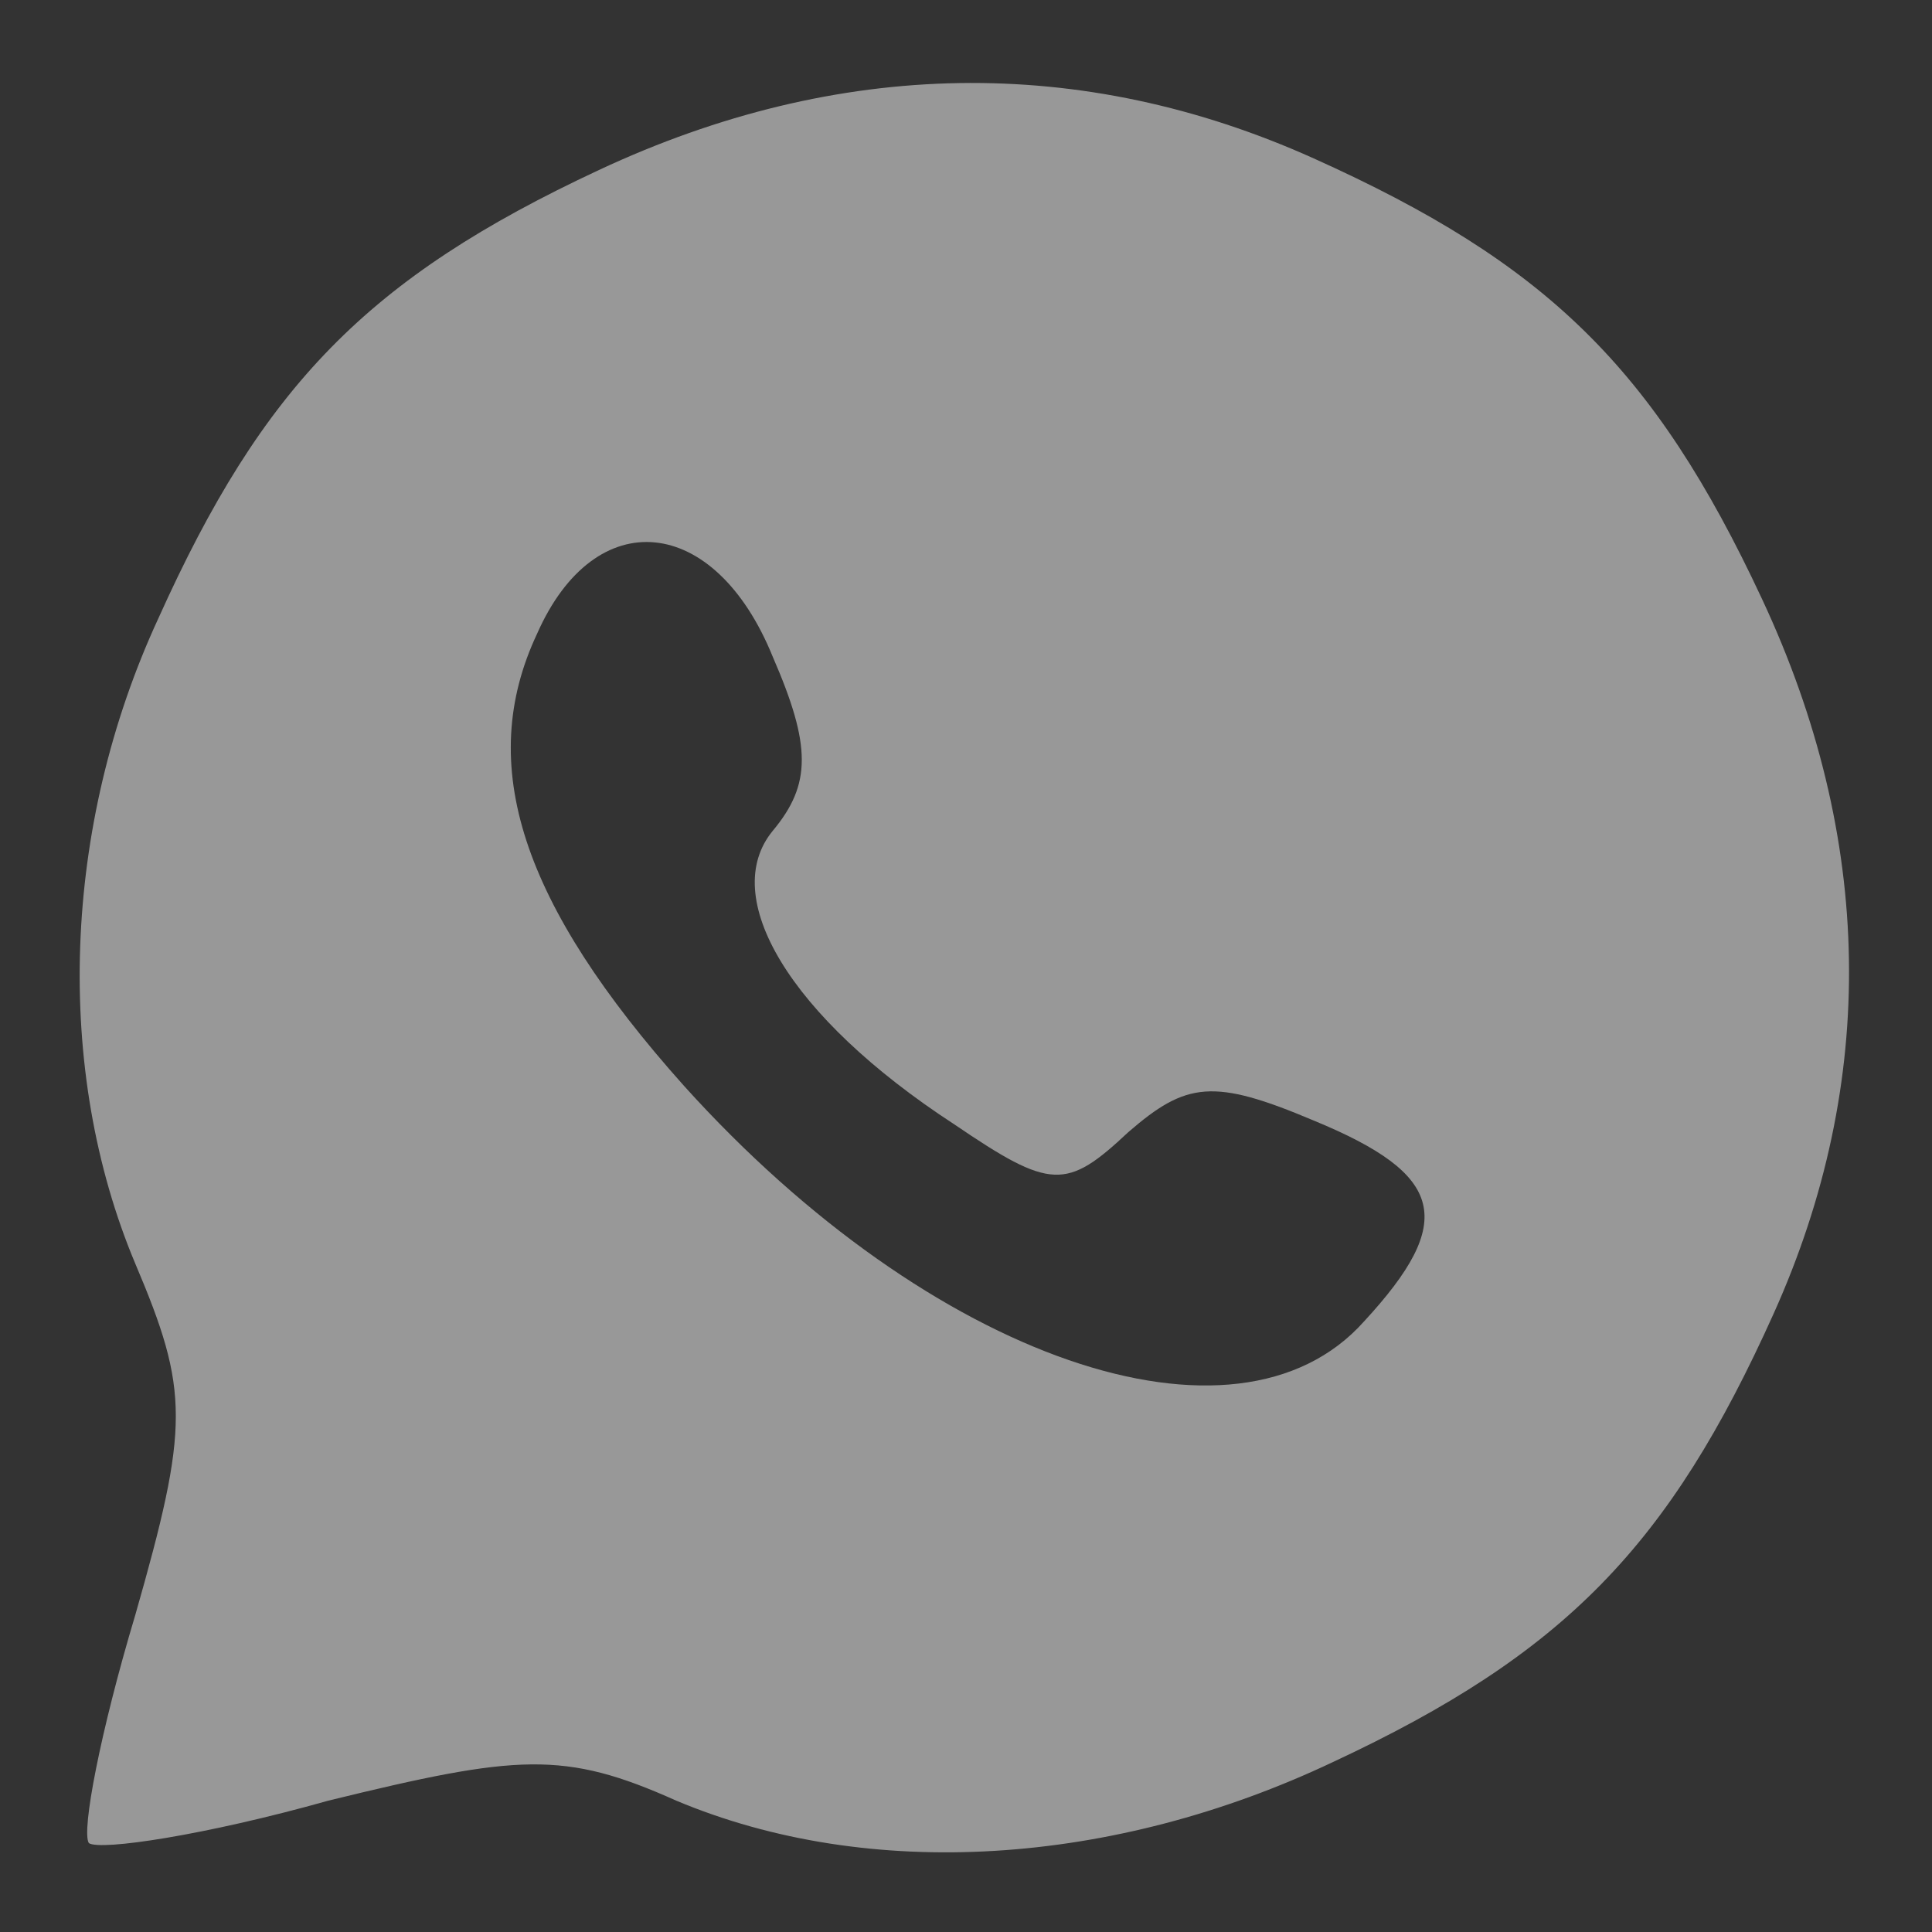 <?xml version="1.0" standalone="no"?>
<!DOCTYPE svg PUBLIC "-//W3C//DTD SVG 20010904//EN"
 "http://www.w3.org/TR/2001/REC-SVG-20010904/DTD/svg10.dtd">
<svg version="1.0" xmlns="http://www.w3.org/2000/svg"
 width="50pt" height="50pt" viewBox="0 0 50 50"
 preserveAspectRatio="xMidYMid meet">

<rect x="0" y="0" width="50" height="50" fill="#333333" stroke="none"/>

<g transform="translate(0,50) scale(0.1,-0.1)"
fill="rgba(254, 254, 254, 0.5)" stroke="none">
<path d="M155 456 c-60 -28 -87 -56 -114 -116 -25 -54 -27 -117 -6 -167 14
-33 14 -42 0 -91 -9 -30 -14 -56 -12 -59 3 -2 30 2 62 11 49 12 61 13 90 0 50
-21 113 -17 170 10 60 28 87 56 114 116 27 60 26 123 -3 185 -28 60 -56 87
-116 114 -60 27 -123 26 -185 -3z m45 -126 c10 -23 10 -33 0 -45 -14 -17 4
-48 47 -76 25 -17 29 -17 45 -2 15 13 22 14 48 3 34 -14 37 -26 13 -52 -33
-37 -112 -10 -176 61 -42 47 -54 83 -38 117 15 34 46 31 61 -6z"/>
</g>
</svg>
